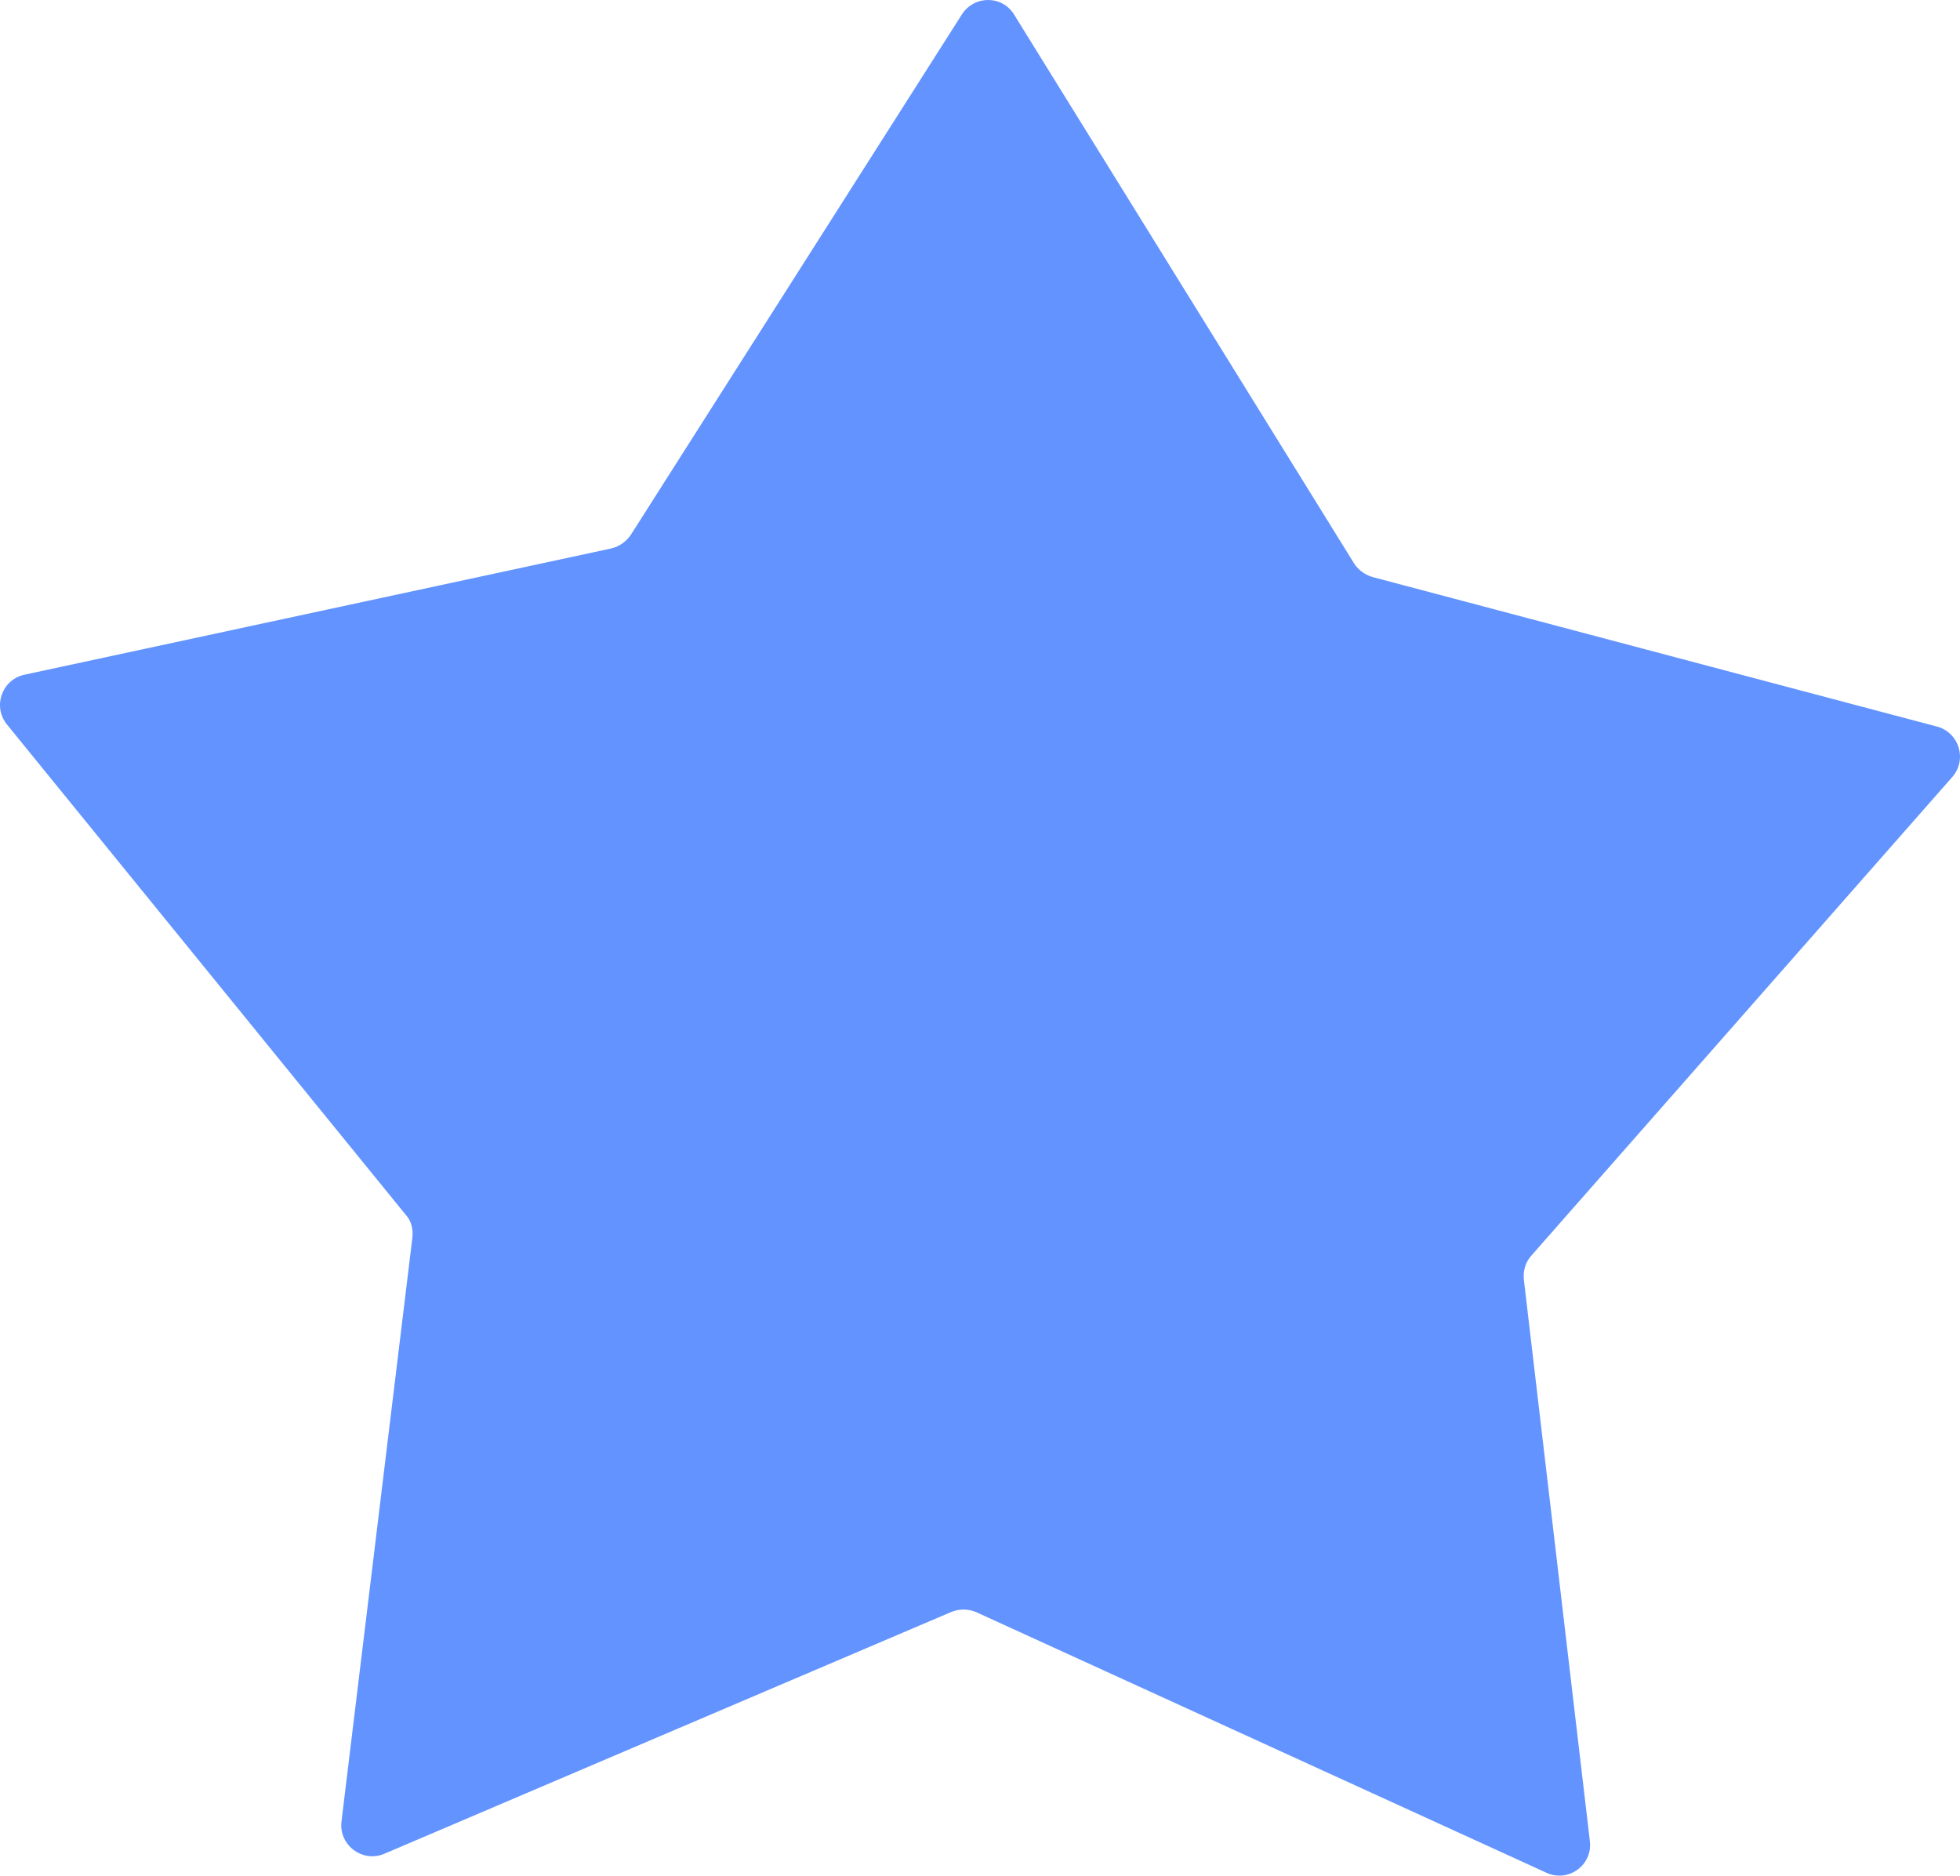 <svg width="233" height="223" viewBox="0 0 233 223" fill="none" xmlns="http://www.w3.org/2000/svg">
<path d="M230.257 86.37C232.891 87.089 233.902 90.313 232.066 92.392L182.057 149.257C181.339 150.056 181.046 151.068 181.153 152.134L189 218.885C189.346 221.71 186.473 223.841 183.84 222.642L116.035 191.652C115.077 191.252 114.013 191.252 113.055 191.652L45.703 220.377C43.123 221.497 40.25 219.365 40.596 216.54L49.028 147.098C49.134 146.086 48.868 145.073 48.177 144.353L0.828 86.13C-0.901 83.998 0.216 80.8 2.903 80.214L72.623 65.212C73.58 64.999 74.431 64.412 74.99 63.586L114.332 1.739C115.795 -0.58 119.147 -0.58 120.557 1.739L160.963 66.971C161.468 67.77 162.266 68.33 163.144 68.596L230.231 86.37H230.257Z" fill="#6293FF"/>
</svg>
